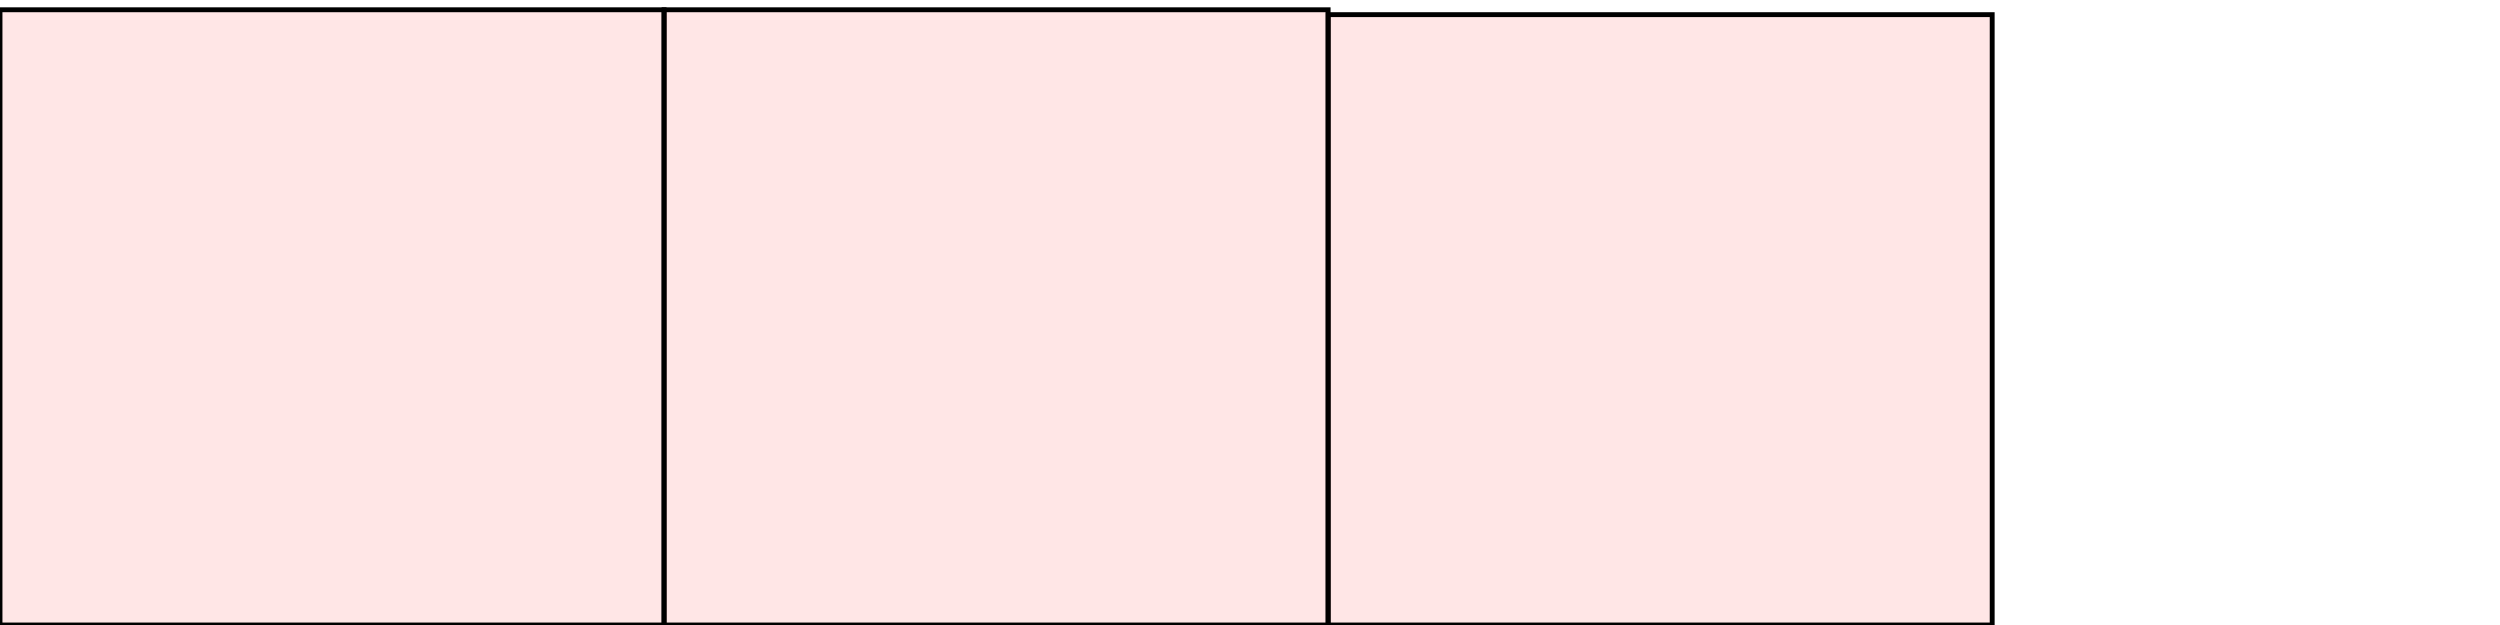 <?xml version="1.0" encoding="UTF-8"?>
<svg xmlns="http://www.w3.org/2000/svg" xmlns:xlink="http://www.w3.org/1999/xlink"
     width="512" height="128" viewBox="0 0 512 128">
<defs>
</defs>
<rect x="0" y="2" width="136" height="126" stroke="black" fill="red" fill-opacity="0.1" />
<rect x="136" y="2" width="136" height="126" stroke="black" fill="red" fill-opacity="0.1" />
<rect x="272" y="3" width="136" height="125" stroke="black" fill="red" fill-opacity="0.1" />
</svg>